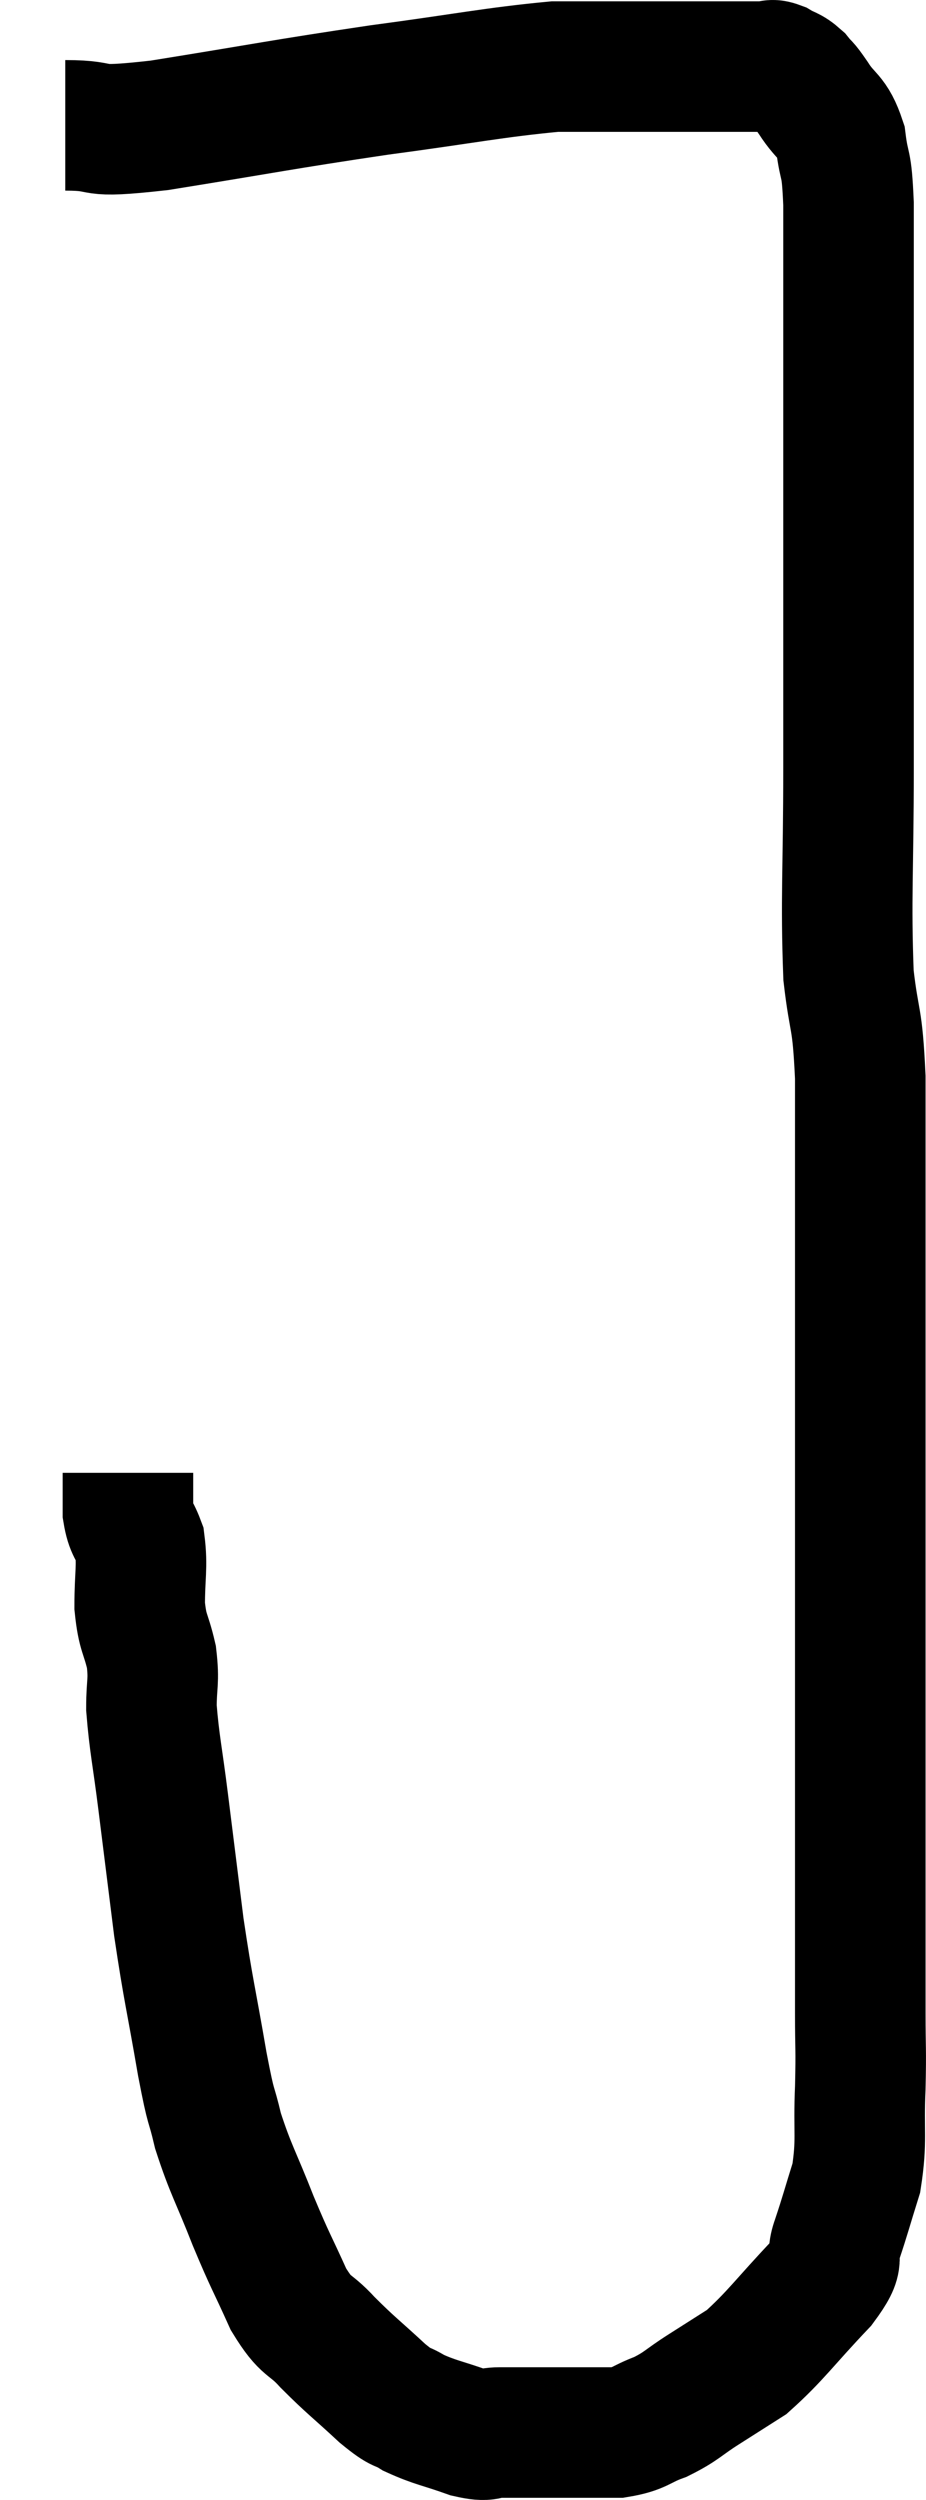 <svg xmlns="http://www.w3.org/2000/svg" viewBox="13.76 4.2 14.187 38.293" width="14.187" height="38.293"><path d="M 14.76 6.12 C 15.48 6.12, 15 6.255, 16.2 6.12 C 17.88 5.85, 18.045 5.805, 19.56 5.58 C 20.91 5.4, 21.315 5.31, 22.26 5.22 C 22.8 5.22, 22.725 5.22, 23.34 5.22 C 24.03 5.22, 24.3 5.22, 24.72 5.22 C 24.87 5.22, 24.825 5.22, 25.02 5.22 C 25.26 5.22, 25.335 5.22, 25.5 5.22 C 25.59 5.22, 25.56 5.175, 25.68 5.22 C 25.83 5.31, 25.845 5.28, 25.98 5.4 C 26.1 5.55, 26.055 5.46, 26.22 5.7 C 26.43 6.03, 26.505 5.955, 26.64 6.36 C 26.7 6.84, 26.73 6.615, 26.76 7.32 C 26.76 8.25, 26.76 8.31, 26.76 9.18 C 26.76 9.99, 26.76 9.66, 26.76 10.8 C 26.76 12.27, 26.76 12.45, 26.76 13.74 C 26.76 14.85, 26.76 14.61, 26.76 15.96 C 26.76 17.55, 26.715 17.955, 26.76 19.14 C 26.85 19.92, 26.895 19.725, 26.94 20.7 C 26.94 21.87, 26.94 21.915, 26.94 23.04 C 26.94 24.12, 26.94 24, 26.94 25.2 C 26.94 26.52, 26.94 26.835, 26.94 27.84 C 26.94 28.53, 26.94 28.425, 26.94 29.22 C 26.94 30.12, 26.94 30.045, 26.94 31.02 C 26.94 32.07, 26.94 32.115, 26.94 33.12 C 26.94 34.08, 26.94 34.275, 26.94 35.04 C 26.94 35.61, 26.955 35.55, 26.94 36.18 C 26.91 36.87, 26.97 36.975, 26.88 37.56 C 26.73 38.04, 26.715 38.115, 26.58 38.52 C 26.46 38.85, 26.685 38.715, 26.34 39.18 C 25.77 39.78, 25.65 39.975, 25.2 40.38 C 24.87 40.59, 24.87 40.59, 24.54 40.8 C 24.21 41.01, 24.21 41.055, 23.88 41.22 C 23.55 41.34, 23.58 41.4, 23.22 41.46 C 22.83 41.46, 22.74 41.46, 22.44 41.46 C 22.23 41.46, 22.275 41.46, 22.02 41.46 C 21.72 41.46, 21.69 41.46, 21.42 41.46 C 21.18 41.46, 21.27 41.535, 20.94 41.46 C 20.52 41.31, 20.43 41.31, 20.1 41.16 C 19.86 41.01, 19.95 41.13, 19.62 40.86 C 19.2 40.47, 19.14 40.44, 18.78 40.08 C 18.48 39.75, 18.465 39.885, 18.18 39.42 C 17.91 38.82, 17.91 38.865, 17.64 38.22 C 17.37 37.53, 17.295 37.44, 17.1 36.84 C 16.98 36.33, 17.01 36.6, 16.86 35.82 C 16.68 34.77, 16.65 34.725, 16.5 33.72 C 16.38 32.76, 16.365 32.64, 16.26 31.8 C 16.17 31.08, 16.125 30.915, 16.08 30.36 C 16.08 29.97, 16.125 29.97, 16.08 29.58 C 15.99 29.19, 15.945 29.235, 15.9 28.8 C 15.9 28.32, 15.945 28.2, 15.9 27.84 C 15.81 27.6, 15.765 27.63, 15.72 27.36 C 15.72 27.06, 15.72 26.91, 15.72 26.76 C 15.72 26.76, 15.72 26.76, 15.72 26.76 C 15.72 26.76, 15.72 26.76, 15.72 26.76 L 15.72 26.76" fill="none" stroke="black" stroke-width="2"></path></svg>